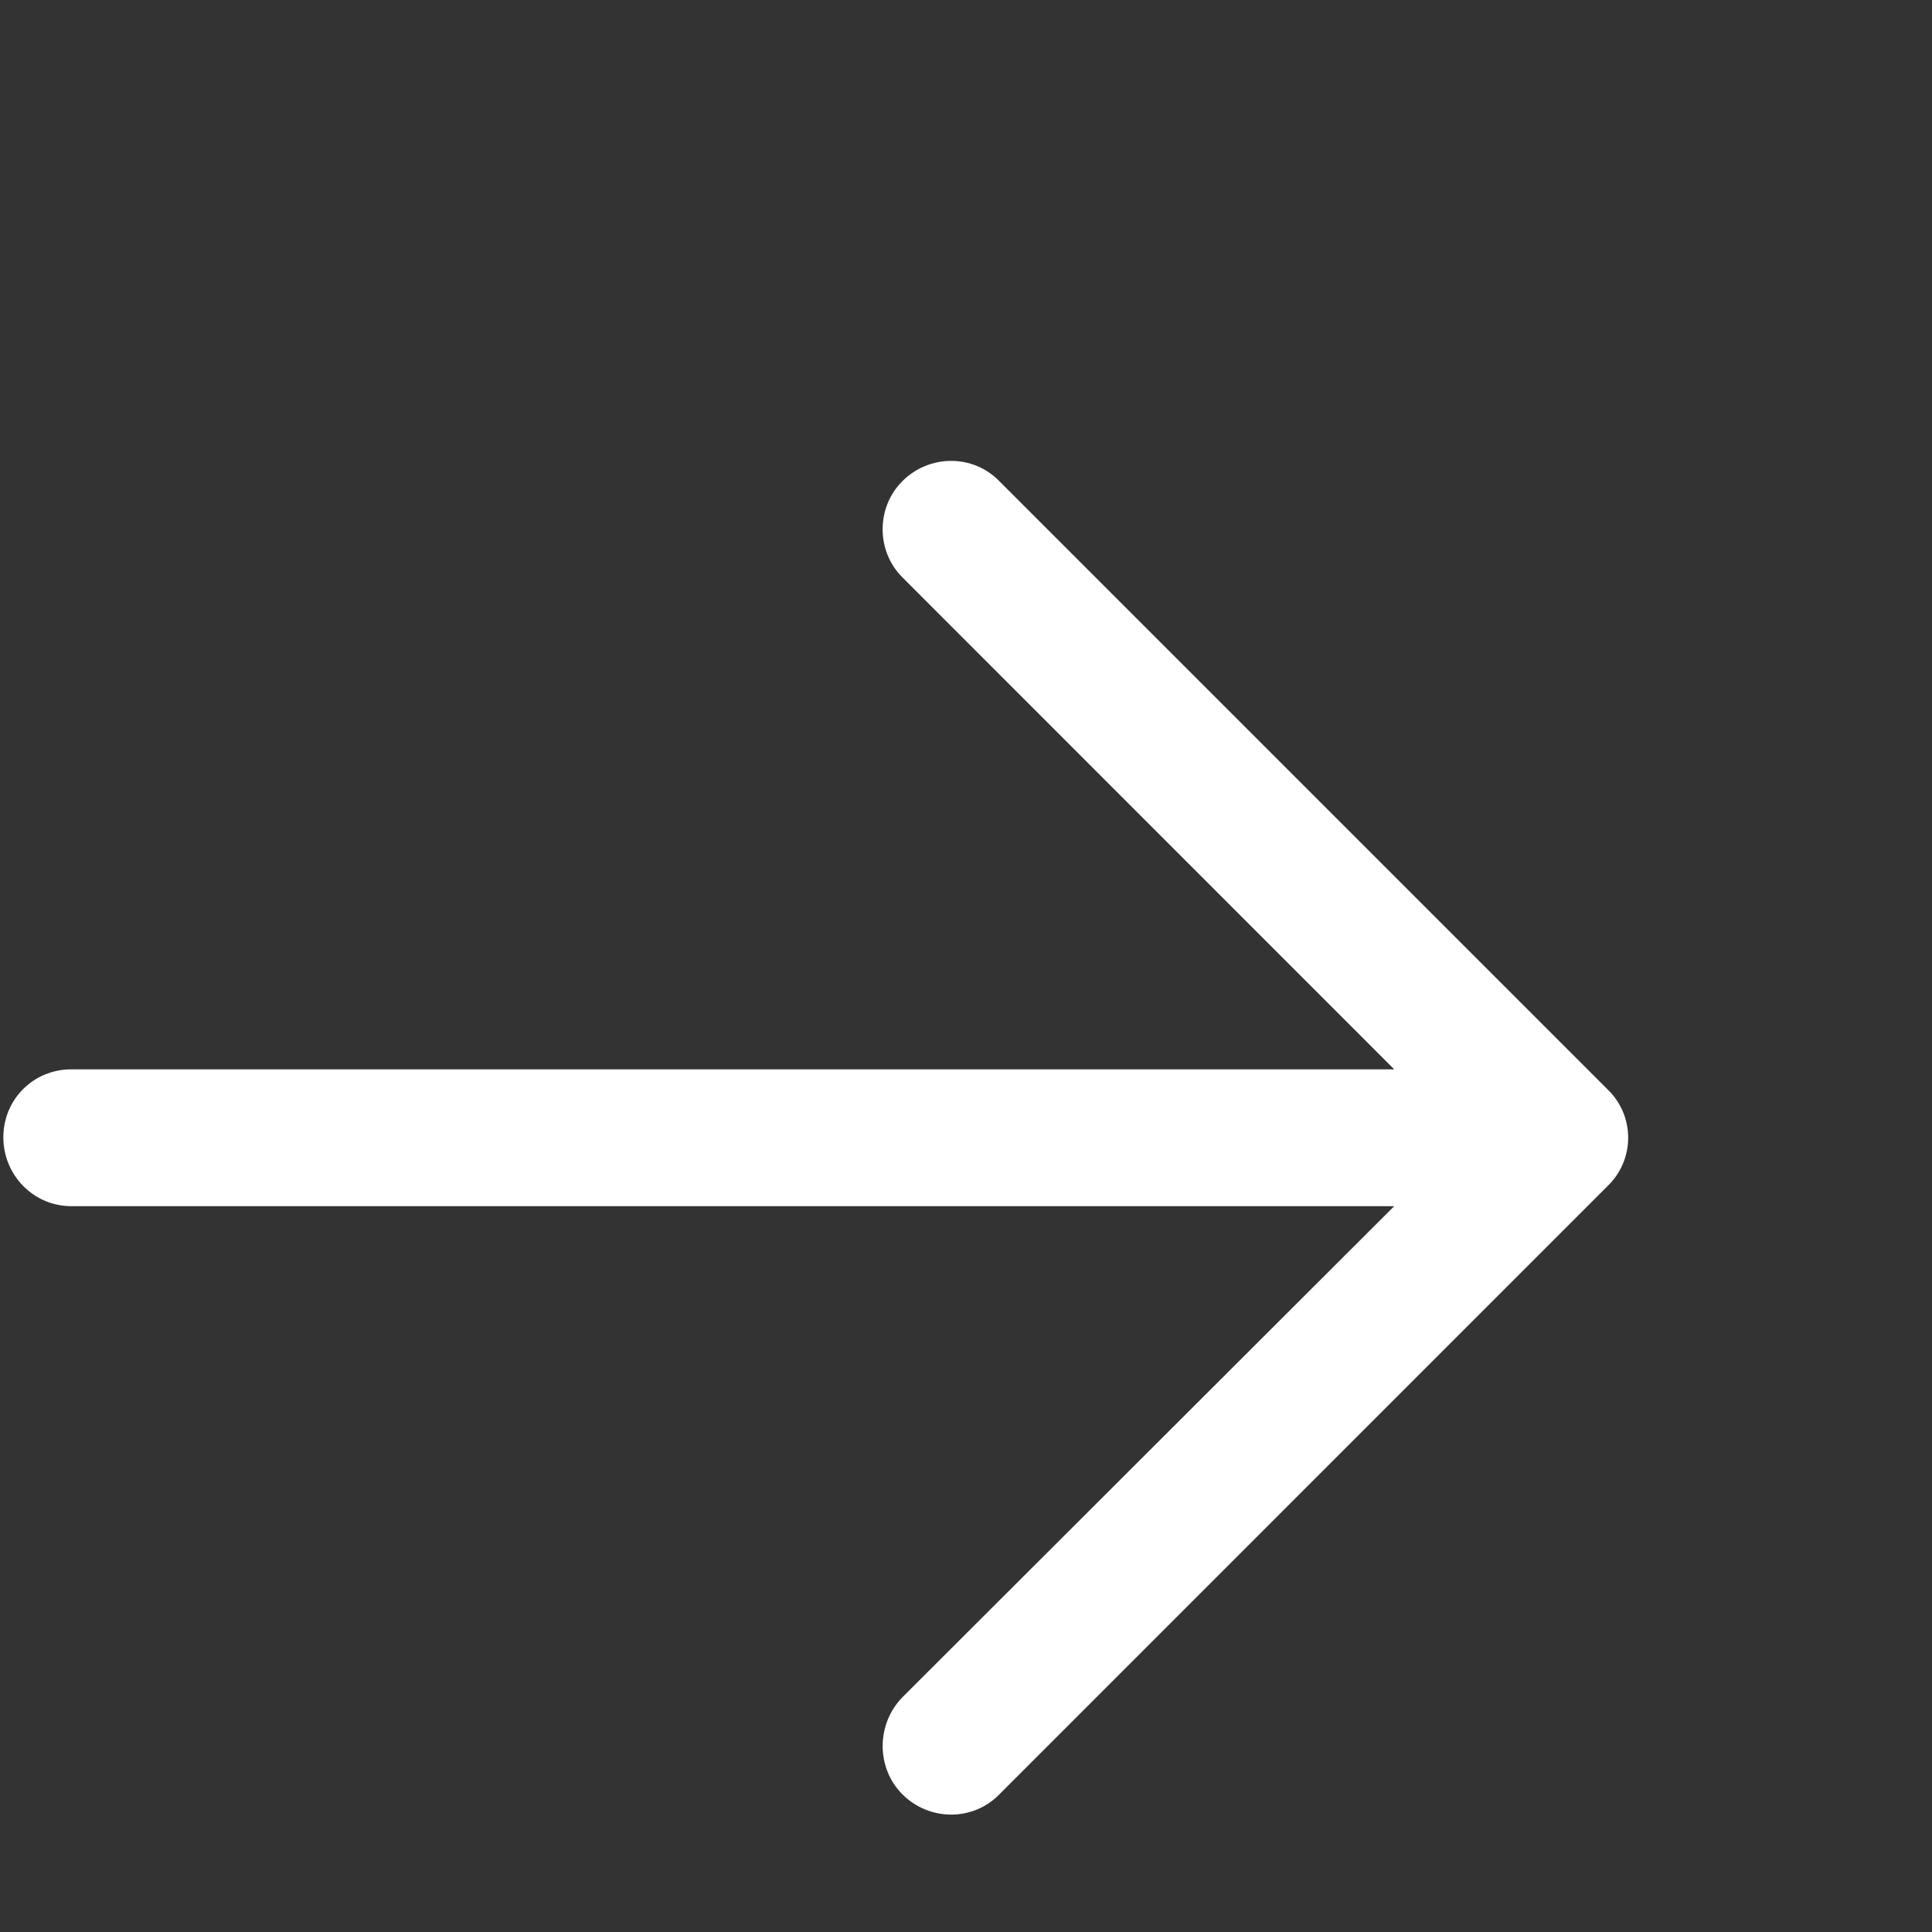 <?xml version="1.0" encoding="utf-8"?>
<!-- Generator: Adobe Illustrator 15.1.0, SVG Export Plug-In . SVG Version: 6.00 Build 0)  -->
<!DOCTYPE svg PUBLIC "-//W3C//DTD SVG 1.1//EN" "http://www.w3.org/Graphics/SVG/1.1/DTD/svg11.dtd">
<svg version="1.1" id="Layer_1" xmlns="http://www.w3.org/2000/svg" xmlns:xlink="http://www.w3.org/1999/xlink" x="0px" y="0px"
	 width="45px" height="45px" viewBox="0 0 45 45" enable-background="new 0 0 45 45" xml:space="preserve">
<rect x="0" y="0" width="45" height="45" fill="#333333" stroke="none"/>
<path fill="#FFFFFF" d="M23.277,11.208c-0.612-0.631-1.629-0.631-2.26,0c-0.612,0.611-0.612,1.629,0,2.238l11.457,11.461H1.661
	c-0.883,0-1.583,0.7-1.583,1.583c0,0.88,0.701,1.604,1.583,1.604h30.813L21.018,39.533c-0.612,0.63-0.612,1.646,0,2.26
	c0.631,0.63,1.647,0.63,2.26,0l14.172-14.174c0.631-0.611,0.631-1.627,0-2.238L23.277,11.208z"/>
</svg>
